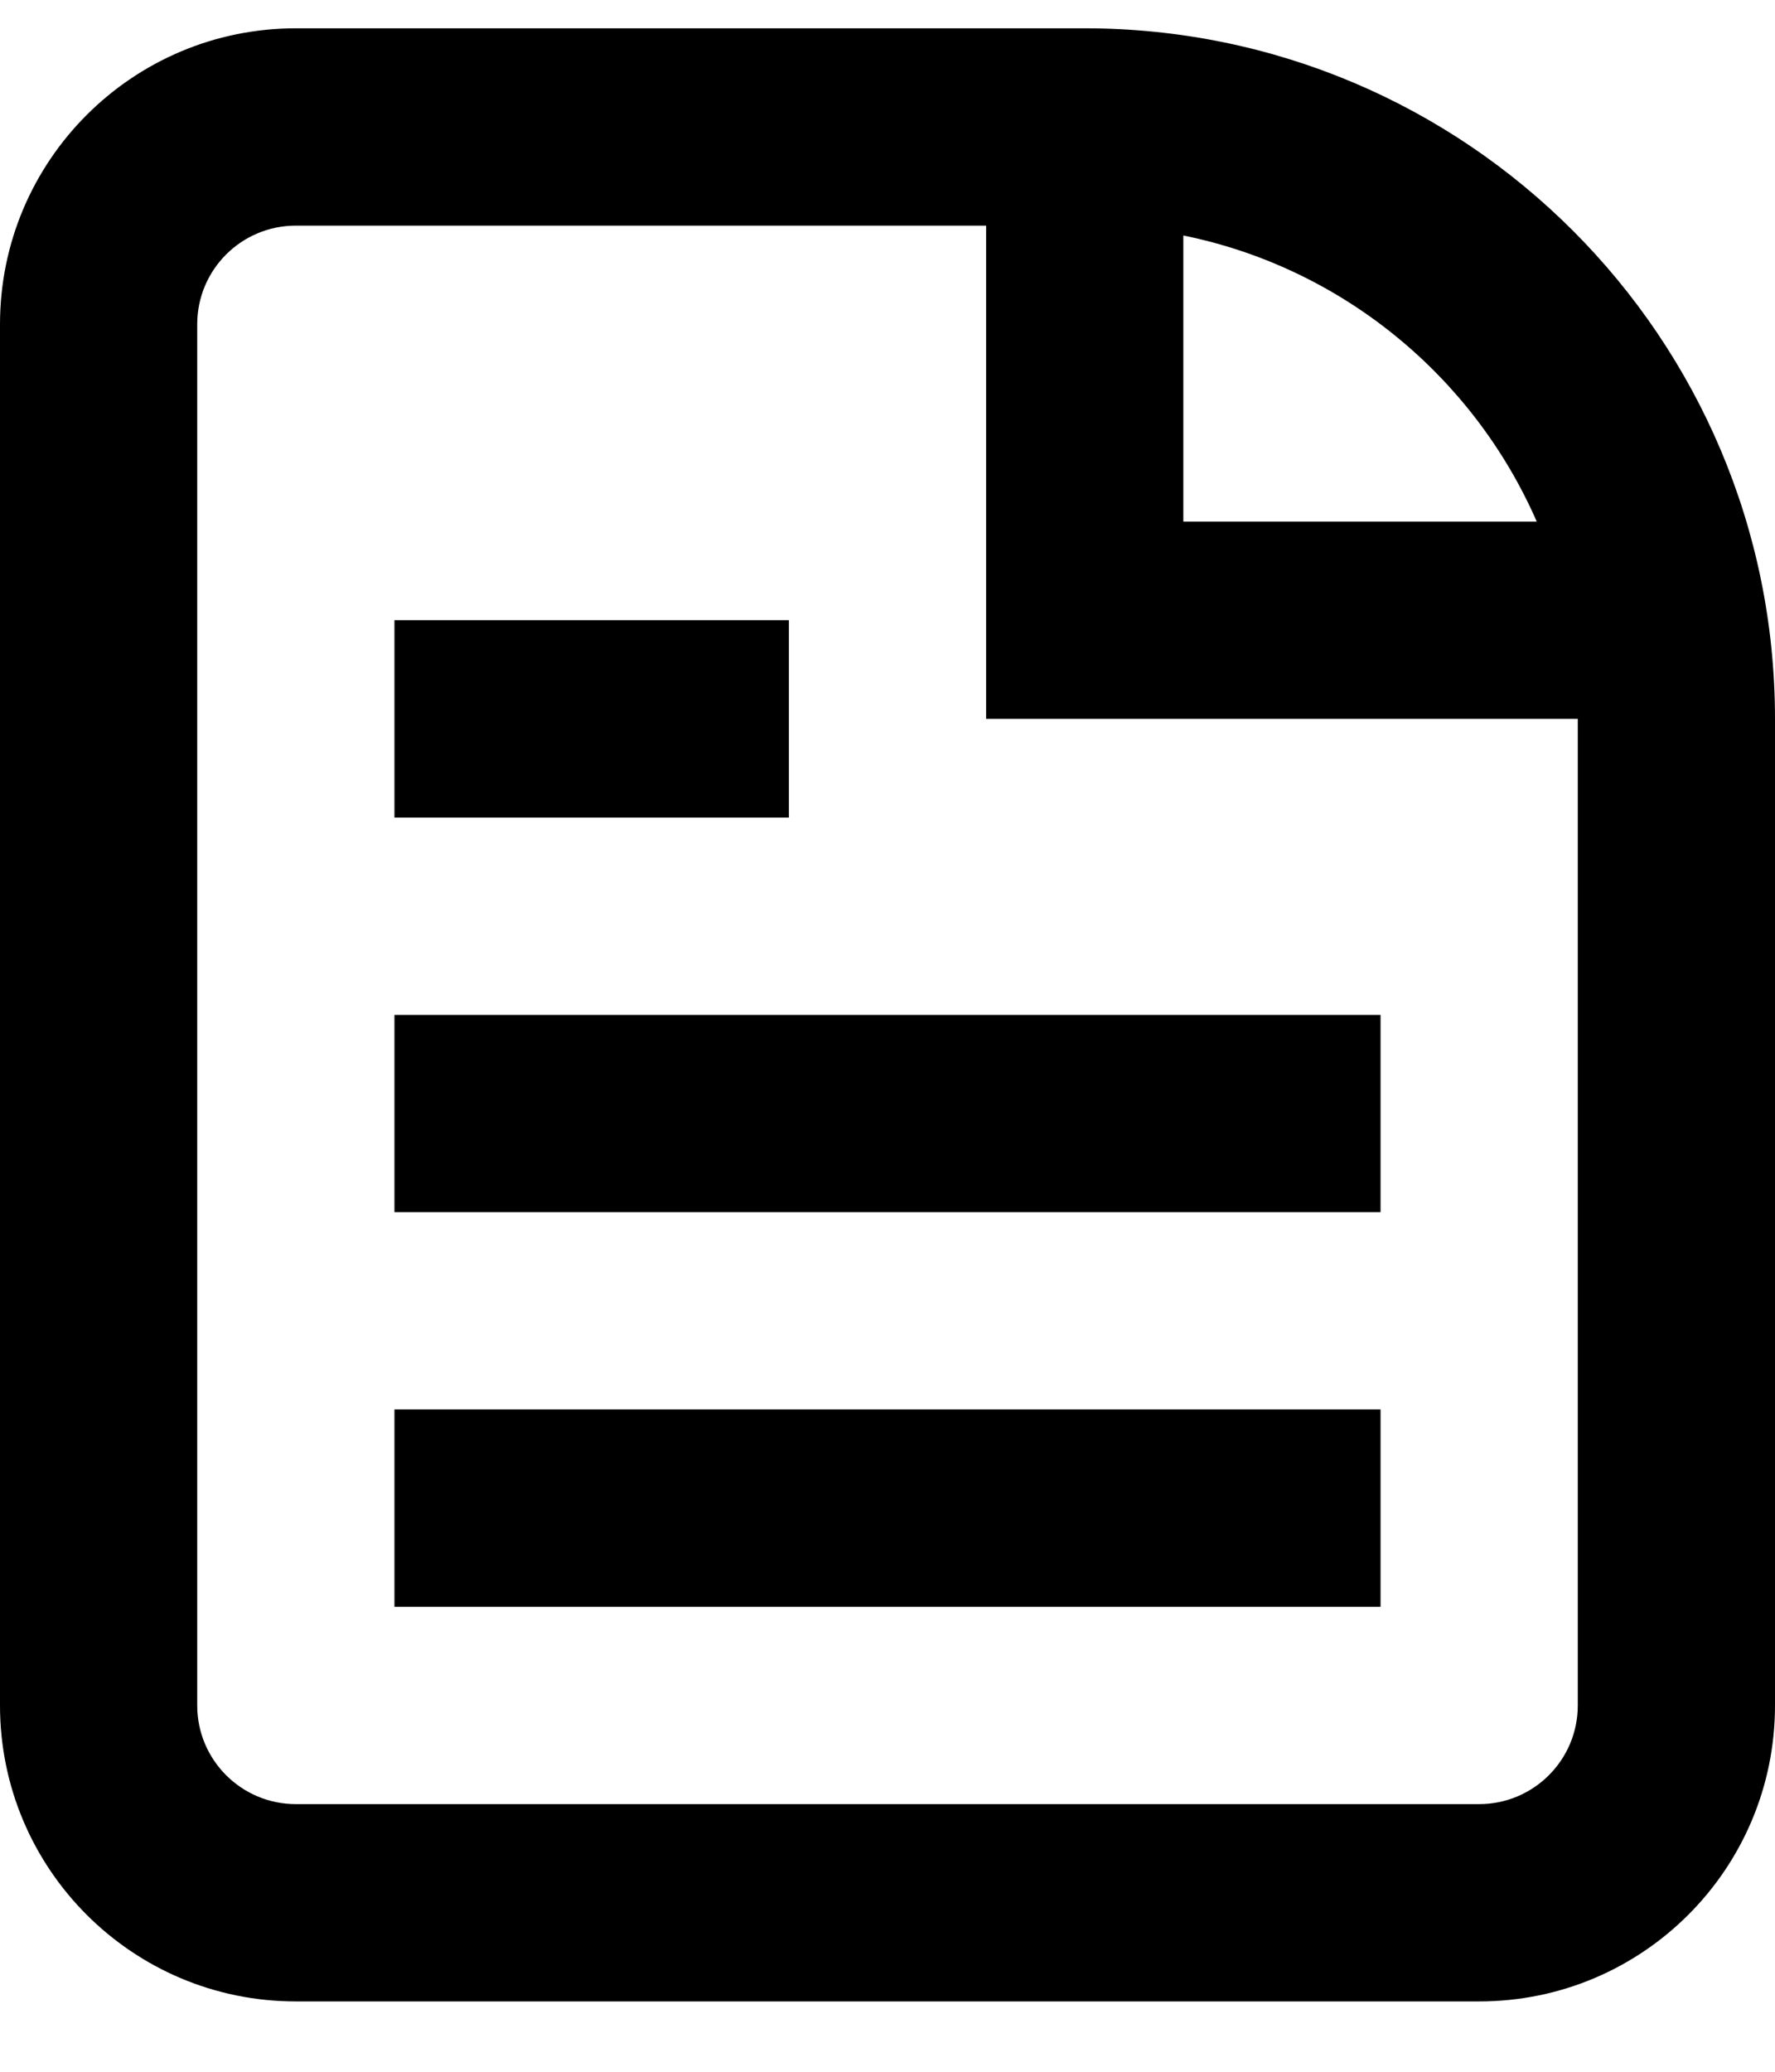 <svg width="18" height="21" viewBox="0 0 18 21" fill="none" xmlns="http://www.w3.org/2000/svg">
<path d="M4 16.287H14V14.287H4V16.287Z" fill="currentColor"/>
<path d="M14 12.287H4V10.287H14V12.287Z" fill="currentColor"/>
<path d="M4 8.287H8V6.287H4V8.287Z" fill="currentColor"/>
<path fill-rule="evenodd" clip-rule="evenodd" d="M3 0.287C1.343 0.287 0 1.63 0 3.287V17.287C0 18.944 1.343 20.287 3 20.287H15C16.657 20.287 18 18.944 18 17.287V7.287C18 3.421 14.866 0.287 11 0.287H3ZM3 2.287H10V7.287H16V17.287C16 17.839 15.552 18.287 15 18.287H3C2.448 18.287 2 17.839 2 17.287V3.287C2 2.734 2.448 2.287 3 2.287ZM12 2.387C13.611 2.714 14.941 3.816 15.584 5.287H12V2.387Z" fill="currentColor"/>
</svg>
